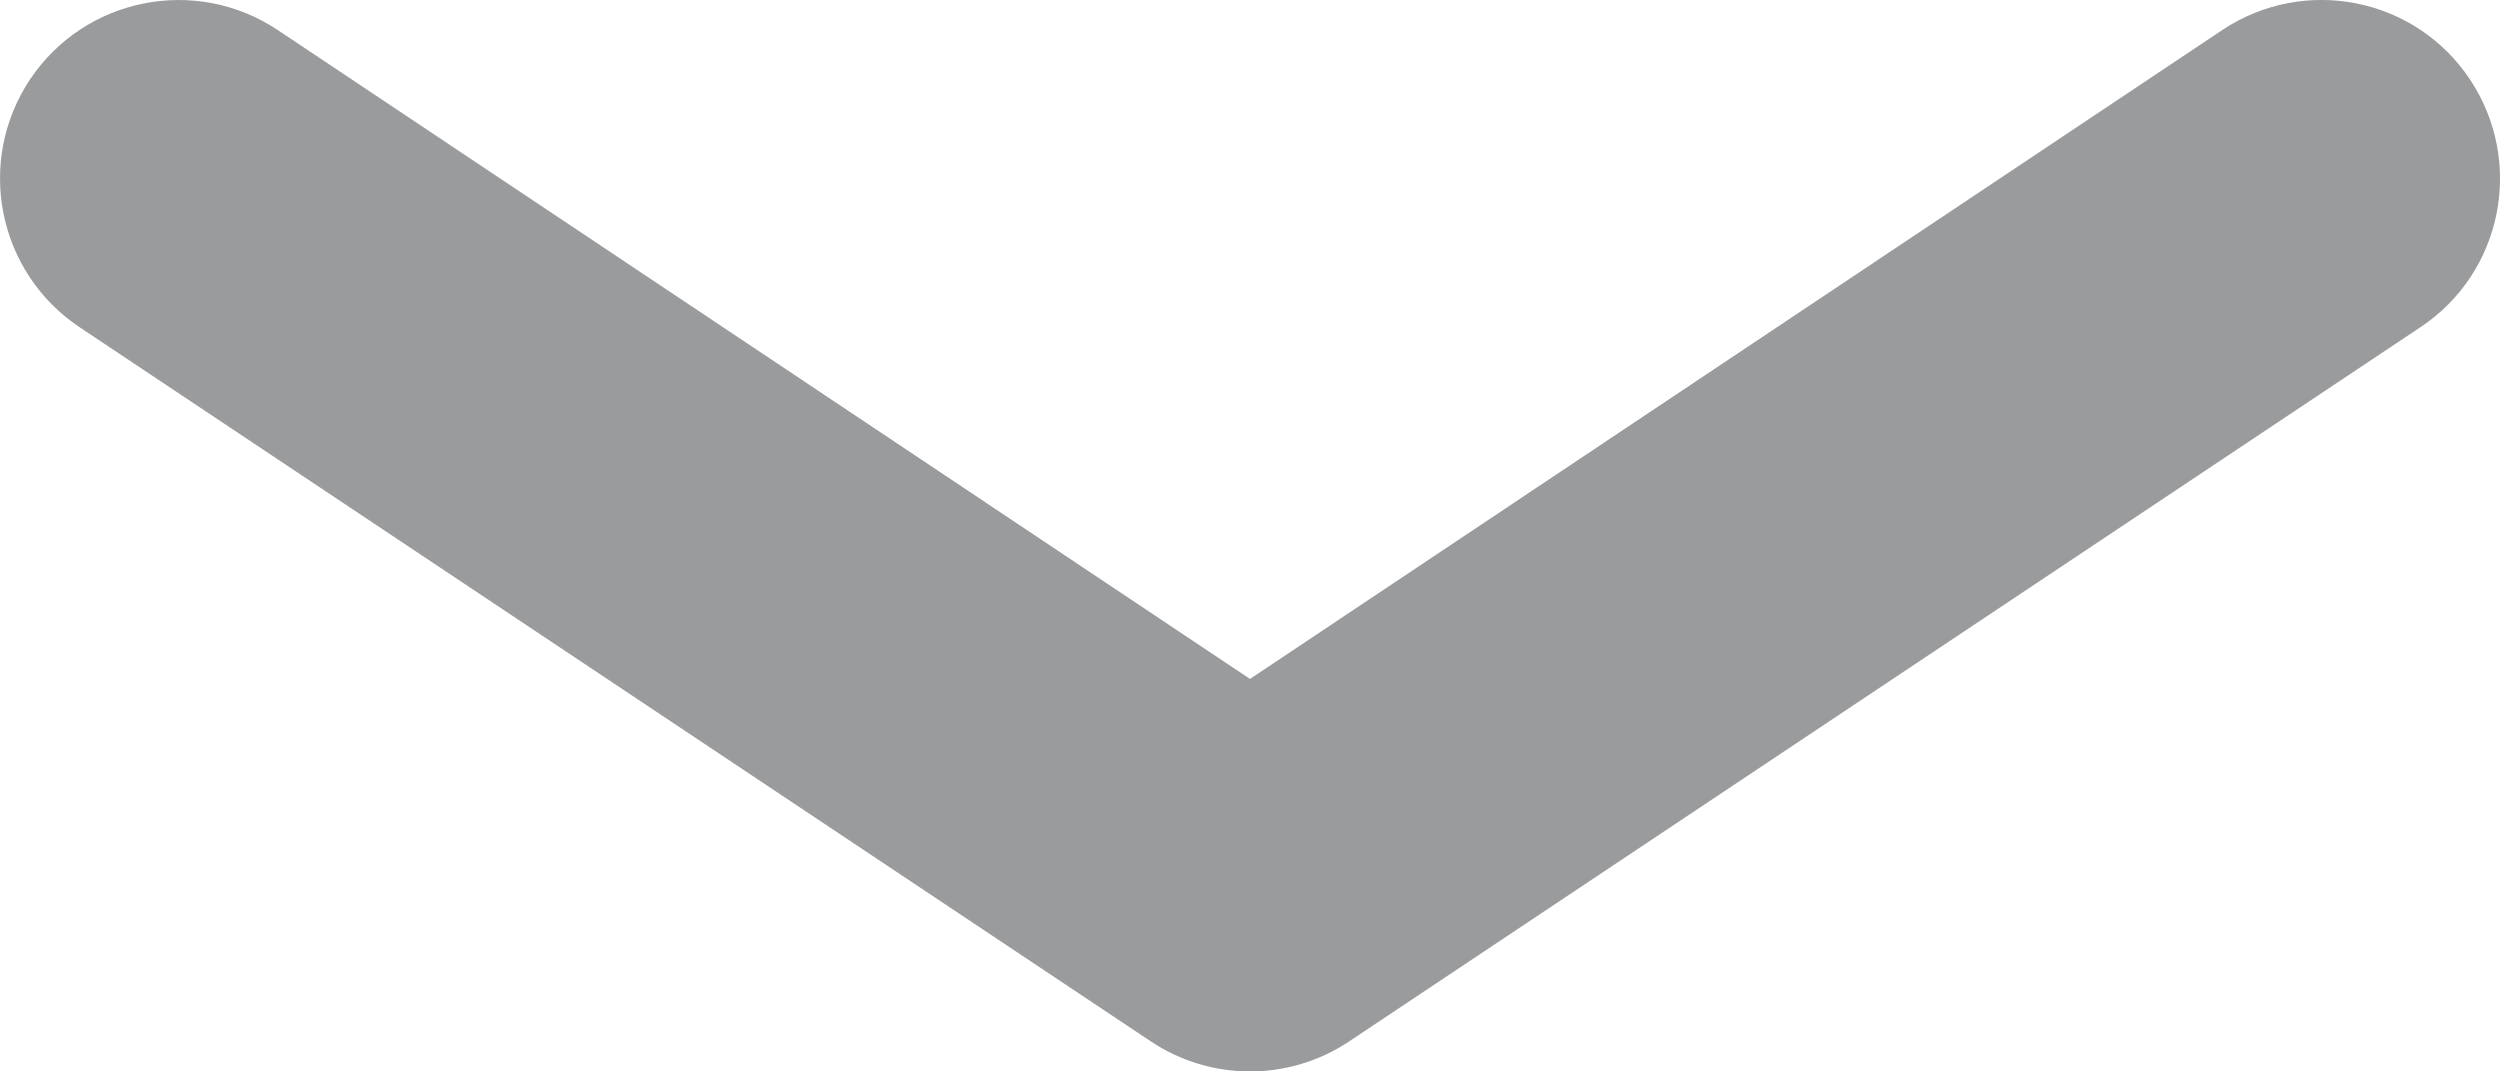 <svg width="14" height="6" viewBox="0 0 14 6" fill="none" xmlns="http://www.w3.org/2000/svg">
<path fill-rule="evenodd" clip-rule="evenodd" d="M7 3.802L1.555 0.168C1.095 -0.138 0.475 -0.014 0.168 0.445C-0.138 0.905 -0.014 1.525 0.445 1.832L6.445 5.832C6.781 6.056 7.219 6.056 7.555 5.832L13.555 1.832C14.015 1.526 14.138 0.905 13.832 0.445C13.526 -0.015 12.905 -0.138 12.445 0.168L7 3.802Z" fill="#999B9D"/>
</svg>
